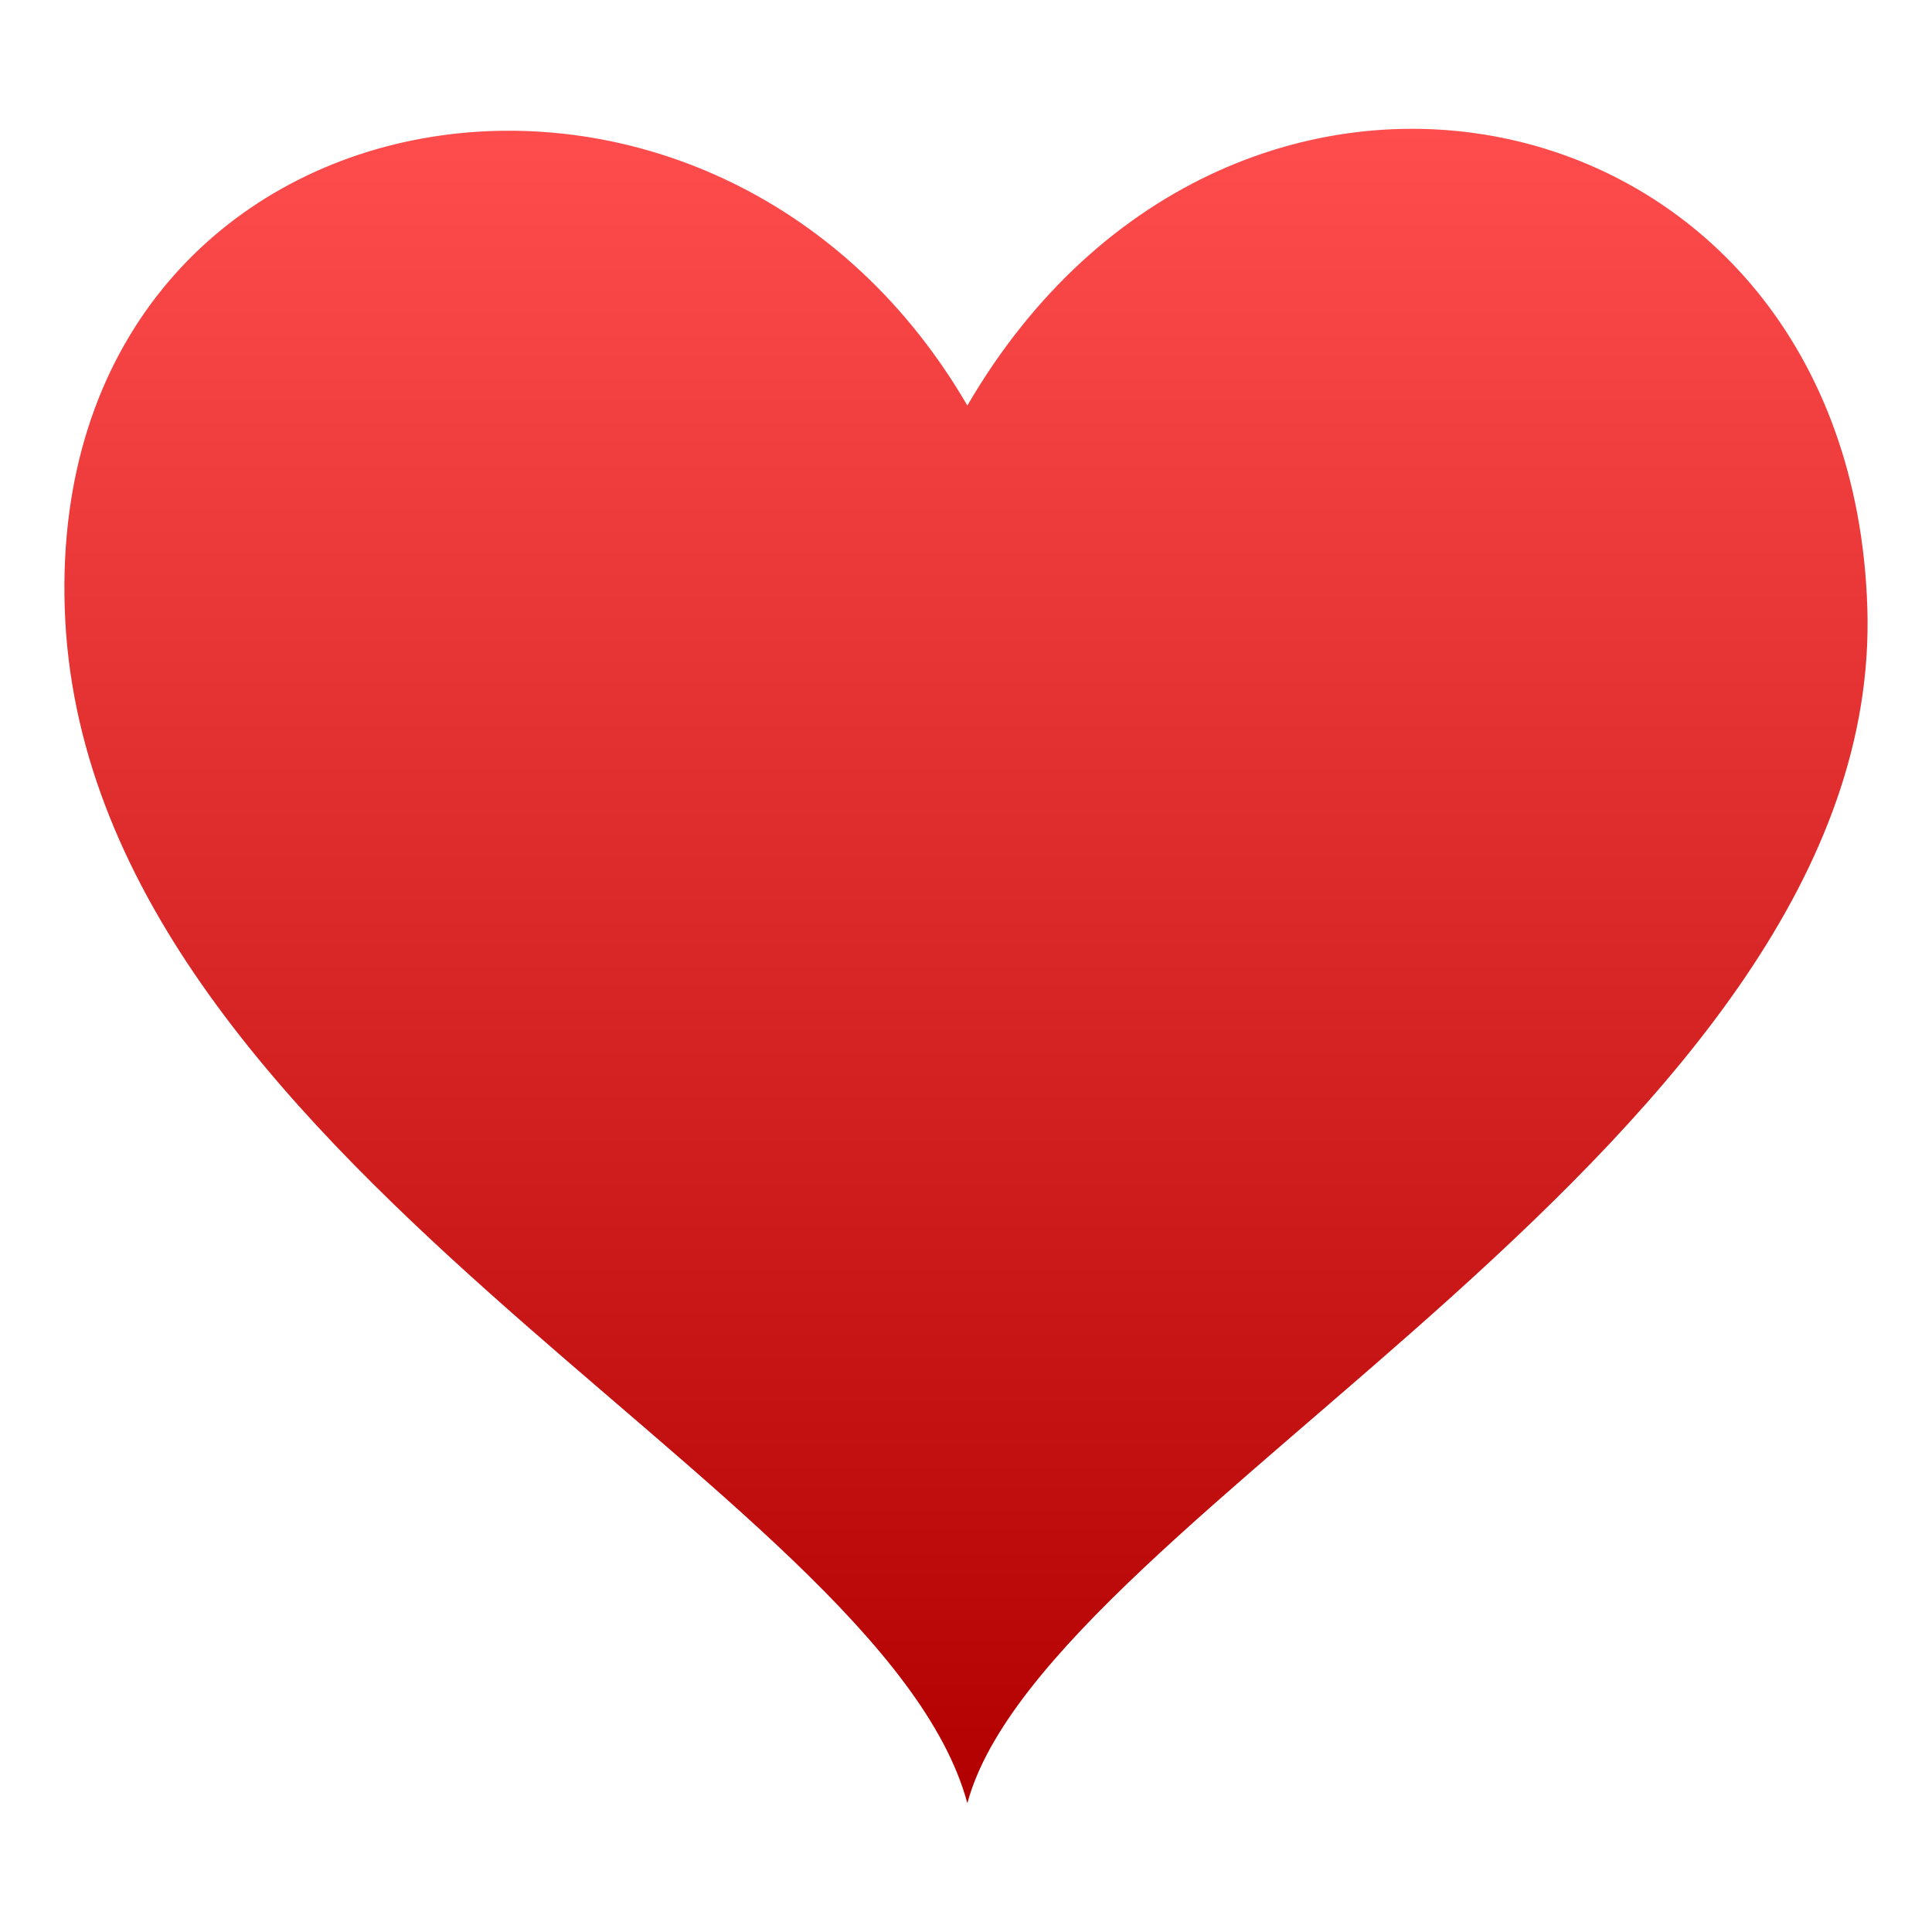 <svg width="30" height="30" viewBox="0 0 30 30" fill="none" xmlns="http://www.w3.org/2000/svg">
<path d="M28.996 9.44C29.257 17.683 16.243 23.474 15.021 28C13.686 23.055 1.282 18.042 1.005 9.44C0.739 1.179 11.001 -0.613 15.021 6.297C19.14 -0.782 28.739 1.317 28.996 9.44Z" fill="url(#paint0_linear_346_32)"/>
<defs>
<linearGradient id="paint0_linear_346_32" x1="15" y1="2" x2="15" y2="28" gradientUnits="userSpaceOnUse">
<stop stop-color="#FF4C4C"/>
<stop offset="1" stop-color="#B20000"/>
</linearGradient>
</defs>
</svg>
